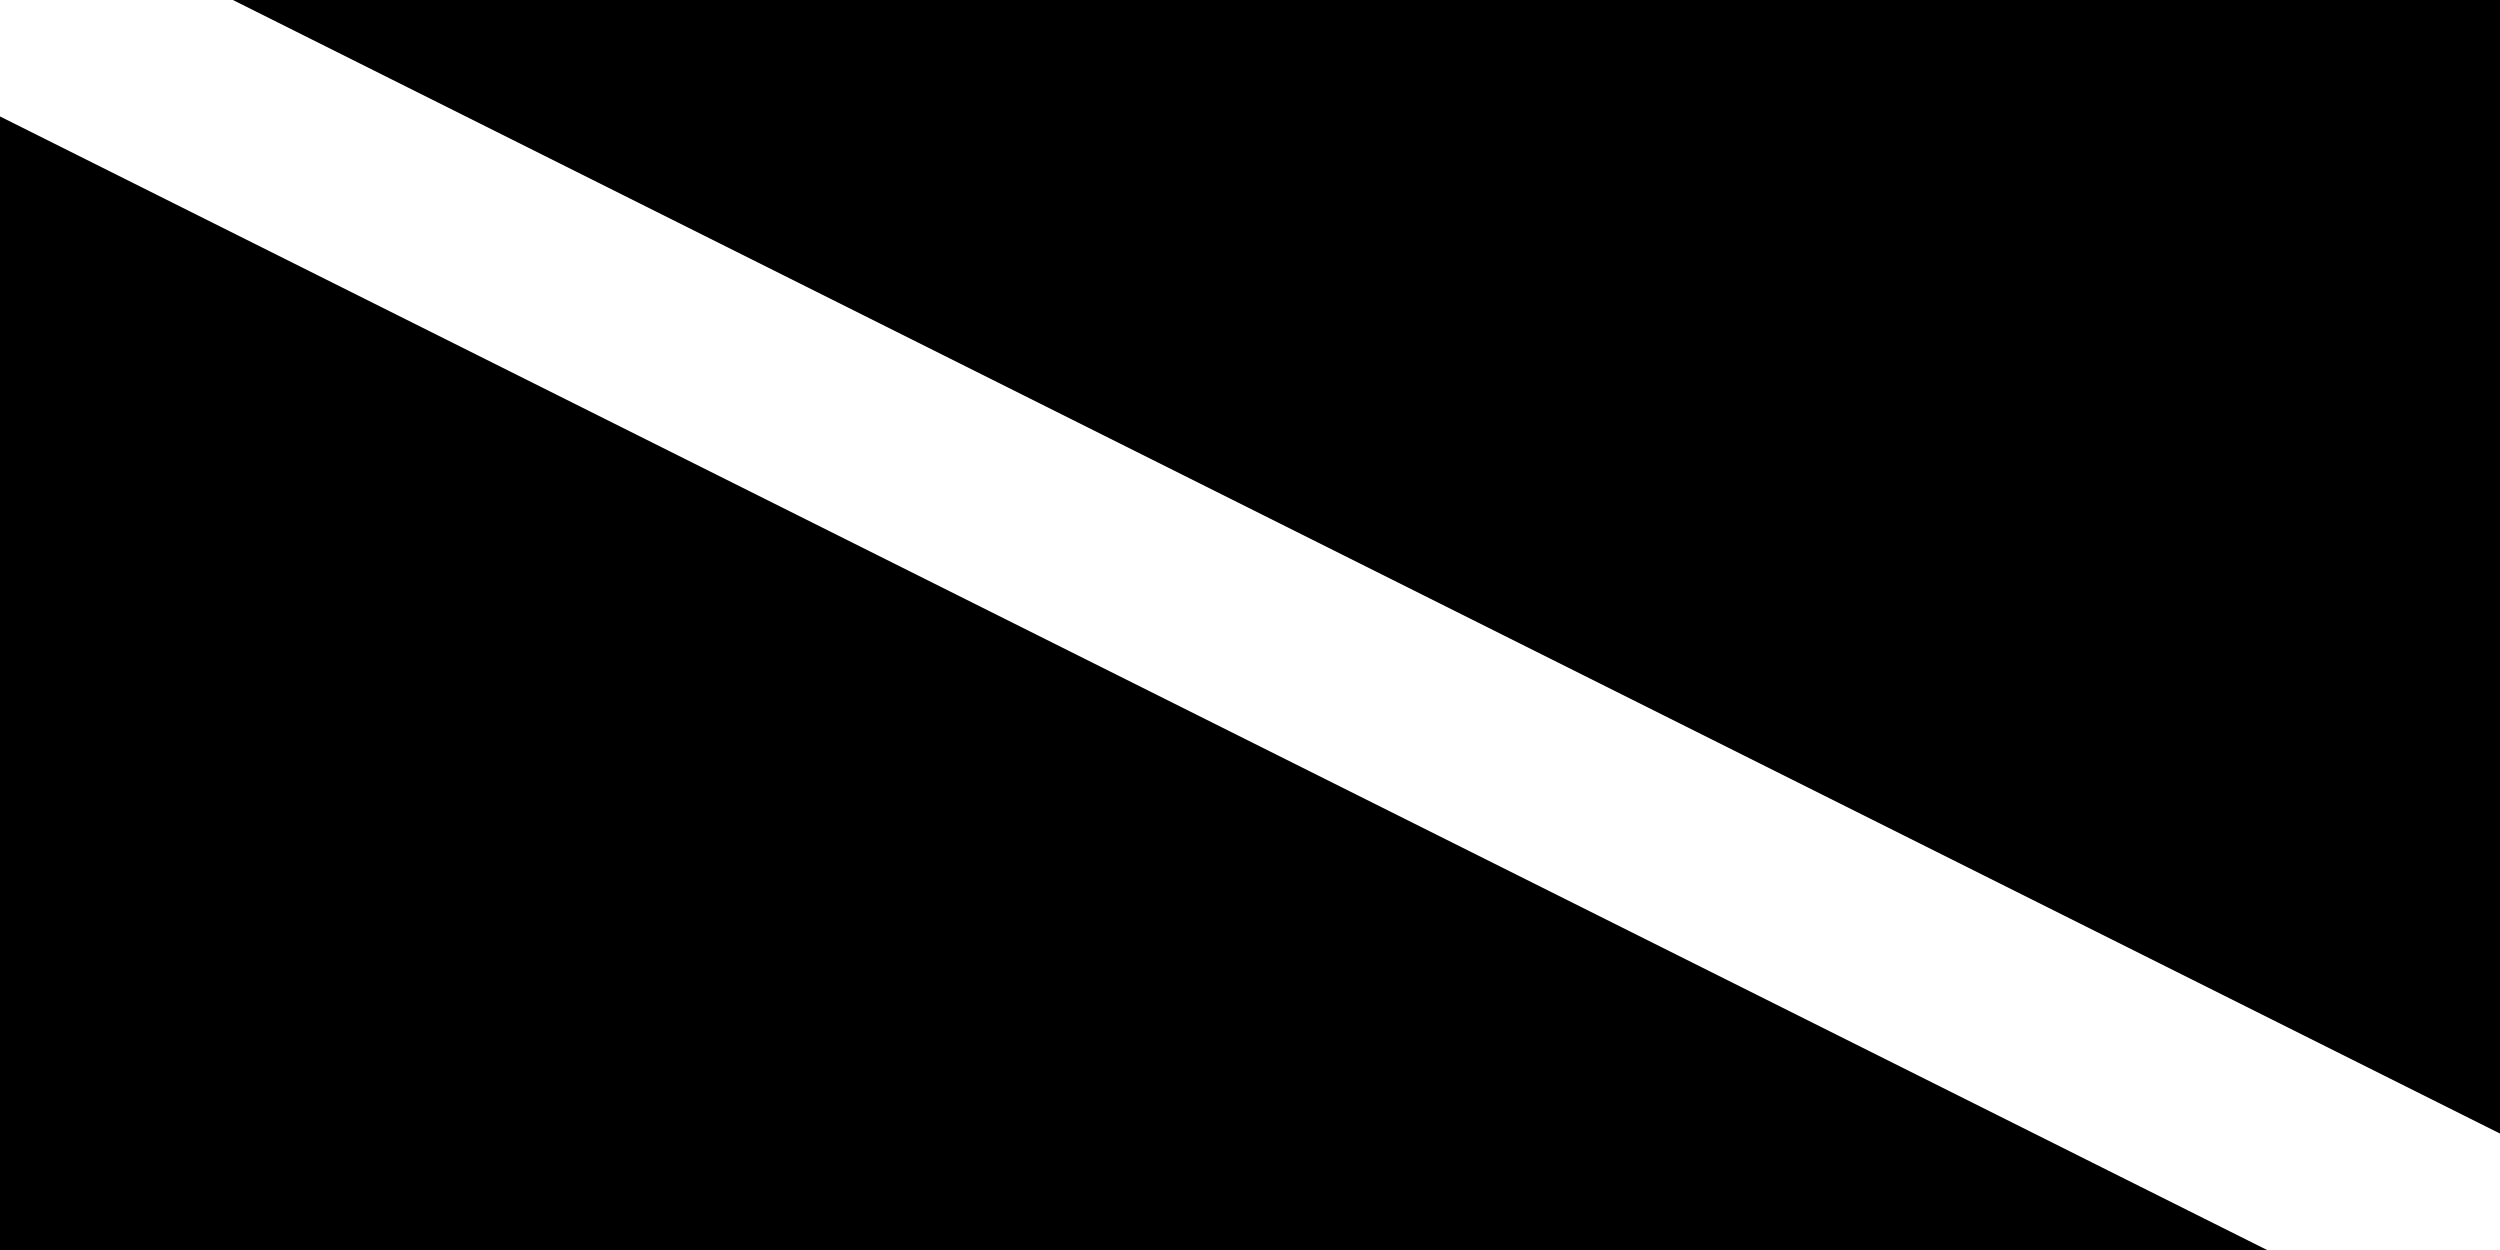 <svg
    viewBox="0 0 120 60" version="1.1"
    xmlns="http://www.w3.org/2000/svg"
    xmlns:xlink="http://www.w3.org/1999/xlink">

    <rect x="0" y="0" width="120" height="60" fill="#000" />
    <path
    d="M0,0L120,60"
    fill="none"
    stroke="#FFFFFF"
    stroke-width="10"
    stroke-linecap="round"
    stroke-linejoin="round">
    <animate
      attributeName="d"
      dur="10s"
      repeatCount="indefinite"
      calcMode="linear"
      values="
M 10,30L 10,30L 20,50L 50,50L 70,10L 100,10L 110,30;
M 10,30L 20,50L 20,50L 50,50L 70,10L 100,10L 110,30;
M 10,30L 20,50L 50,50L 50,50L 70,10L 100,10L 110,30;
M 10,30L 20,50L 50,50L 70,10L 70,10L 100,10L 110,30;
M 10,30L 20,50L 50,50L 70,10L 100,10L 100,10L 110,30;
M 10,30L 20,50L 50,50L 70,10L 100,10L 110,30L 110,30;
M 20,50L 20,50L 50,50L 70,10L 100,10L 110,30L 100,50;
M 20,50L 50,50L 50,50L 70,10L 100,10L 110,30L 100,50;
M 20,50L 50,50L 70,10L 70,10L 100,10L 110,30L 100,50;
M 20,50L 50,50L 70,10L 100,10L 100,10L 110,30L 100,50;
M 20,50L 50,50L 70,10L 100,10L 110,30L 110,30L 100,50;
M 20,50L 50,50L 70,10L 100,10L 110,30L 100,50L 100,50;
M 50,50L 50,50L 70,10L 100,10L 110,30L 100,50L 70,50;
M 50,50L 70,10L 70,10L 100,10L 110,30L 100,50L 70,50;
M 50,50L 70,10L 100,10L 100,10L 110,30L 100,50L 70,50;
M 50,50L 70,10L 100,10L 110,30L 110,30L 100,50L 70,50;
M 50,50L 70,10L 100,10L 110,30L 100,50L 100,50L 70,50;
M 50,50L 70,10L 100,10L 110,30L 100,50L 70,50L 70,50;
M 70,10L 70,10L 100,10L 110,30L 100,50L 70,50L 50,10;
M 70,10L 100,10L 100,10L 110,30L 100,50L 70,50L 50,10;
M 70,10L 100,10L 110,30L 110,30L 100,50L 70,50L 50,10;
M 70,10L 100,10L 110,30L 100,50L 100,50L 70,50L 50,10;
M 70,10L 100,10L 110,30L 100,50L 70,50L 70,50L 50,10;
M 70,10L 100,10L 110,30L 100,50L 70,50L 50,10L 50,10;
M 100,10L 100,10L 110,30L 100,50L 70,50L 50,10L 20,10;
M 100,10L 110,30L 110,30L 100,50L 70,50L 50,10L 20,10;
M 100,10L 110,30L 100,50L 100,50L 70,50L 50,10L 20,10;
M 100,10L 110,30L 100,50L 70,50L 70,50L 50,10L 20,10;
M 100,10L 110,30L 100,50L 70,50L 50,10L 50,10L 20,10;
M 100,10L 110,30L 100,50L 70,50L 50,10L 20,10L 20,10;
M 110,30L 110,30L 100,50L 70,50L 50,10L 20,10L 10,30;
M 110,30L 100,50L 100,50L 70,50L 50,10L 20,10L 10,30;
M 110,30L 100,50L 70,50L 70,50L 50,10L 20,10L 10,30;
M 110,30L 100,50L 70,50L 50,10L 50,10L 20,10L 10,30;
M 110,30L 100,50L 70,50L 50,10L 20,10L 20,10L 10,30;
M 110,30L 100,50L 70,50L 50,10L 20,10L 10,30L 10,30;
M 100,50L 100,50L 70,50L 50,10L 20,10L 10,30L 20,50;
M 100,50L 70,50L 70,50L 50,10L 20,10L 10,30L 20,50;
M 100,50L 70,50L 50,10L 50,10L 20,10L 10,30L 20,50;
M 100,50L 70,50L 50,10L 20,10L 20,10L 10,30L 20,50;
M 100,50L 70,50L 50,10L 20,10L 10,30L 10,30L 20,50;
M 100,50L 70,50L 50,10L 20,10L 10,30L 20,50L 20,50;
M 70,50L 70,50L 50,10L 20,10L 10,30L 20,50L 50,50;
M 70,50L 50,10L 50,10L 20,10L 10,30L 20,50L 50,50;
M 70,50L 50,10L 20,10L 20,10L 10,30L 20,50L 50,50;
M 70,50L 50,10L 20,10L 10,30L 10,30L 20,50L 50,50;
M 70,50L 50,10L 20,10L 10,30L 20,50L 20,50L 50,50;
M 70,50L 50,10L 20,10L 10,30L 20,50L 50,50L 50,50;
M 50,10L 50,10L 20,10L 10,30L 20,50L 50,50L 70,10;
M 50,10L 20,10L 20,10L 10,30L 20,50L 50,50L 70,10;
M 50,10L 20,10L 10,30L 10,30L 20,50L 50,50L 70,10;
M 50,10L 20,10L 10,30L 20,50L 20,50L 50,50L 70,10;
M 50,10L 20,10L 10,30L 20,50L 50,50L 50,50L 70,10;
M 50,10L 20,10L 10,30L 20,50L 50,50L 70,10L 70,10;
M 20,10L 20,10L 10,30L 20,50L 50,50L 70,10L 100,10;
M 20,10L 10,30L 10,30L 20,50L 50,50L 70,10L 100,10;
M 20,10L 10,30L 20,50L 20,50L 50,50L 70,10L 100,10;
M 20,10L 10,30L 20,50L 50,50L 50,50L 70,10L 100,10;
M 20,10L 10,30L 20,50L 50,50L 70,10L 70,10L 100,10;
M 20,10L 10,30L 20,50L 50,50L 70,10L 100,10L 100,10;
M 10,30L 10,30L 20,50L 50,50L 70,10L 100,10L 110,30;
M 10,30L 20,50L 20,50L 50,50L 70,10L 100,10L 110,30;
M 10,30L 20,50L 50,50L 50,50L 70,10L 100,10L 110,30;
M 10,30L 20,50L 50,50L 70,10L 70,10L 100,10L 110,30;
M 10,30L 20,50L 50,50L 70,10L 100,10L 100,10L 110,30;
M 10,30L 20,50L 50,50L 70,10L 100,10L 110,30L 110,30;
M 20,10L 20,10L 10,30L 20,50L 50,50L 70,10L 100,10L 100,10"
 keyTimes="
0;
0;
0;
0;
0;
0;
0.1;
0.1;
0.1;
0.1;
0.1;
0.1;
0.2;
0.2;
0.2;
0.2;
0.2;
0.2;
0.3;
0.3;
0.3;
0.3;
0.3;
0.3;
0.4;
0.4;
0.4;
0.4;
0.4;
0.4;
0.5;
0.5;
0.5;
0.5;
0.5;
0.5;
0.6;
0.6;
0.6;
0.6;
0.6;
0.6;
0.7;
0.7;
0.7;
0.7;
0.7;
0.7;
0.8;
0.8;
0.8;
0.8;
0.8;
0.8;
0.9;
0.9;
0.9;
0.9;
0.9;
0.9;
1;
1;
1;
1;
1;
1;
1"
    />
    </path>
</svg>
